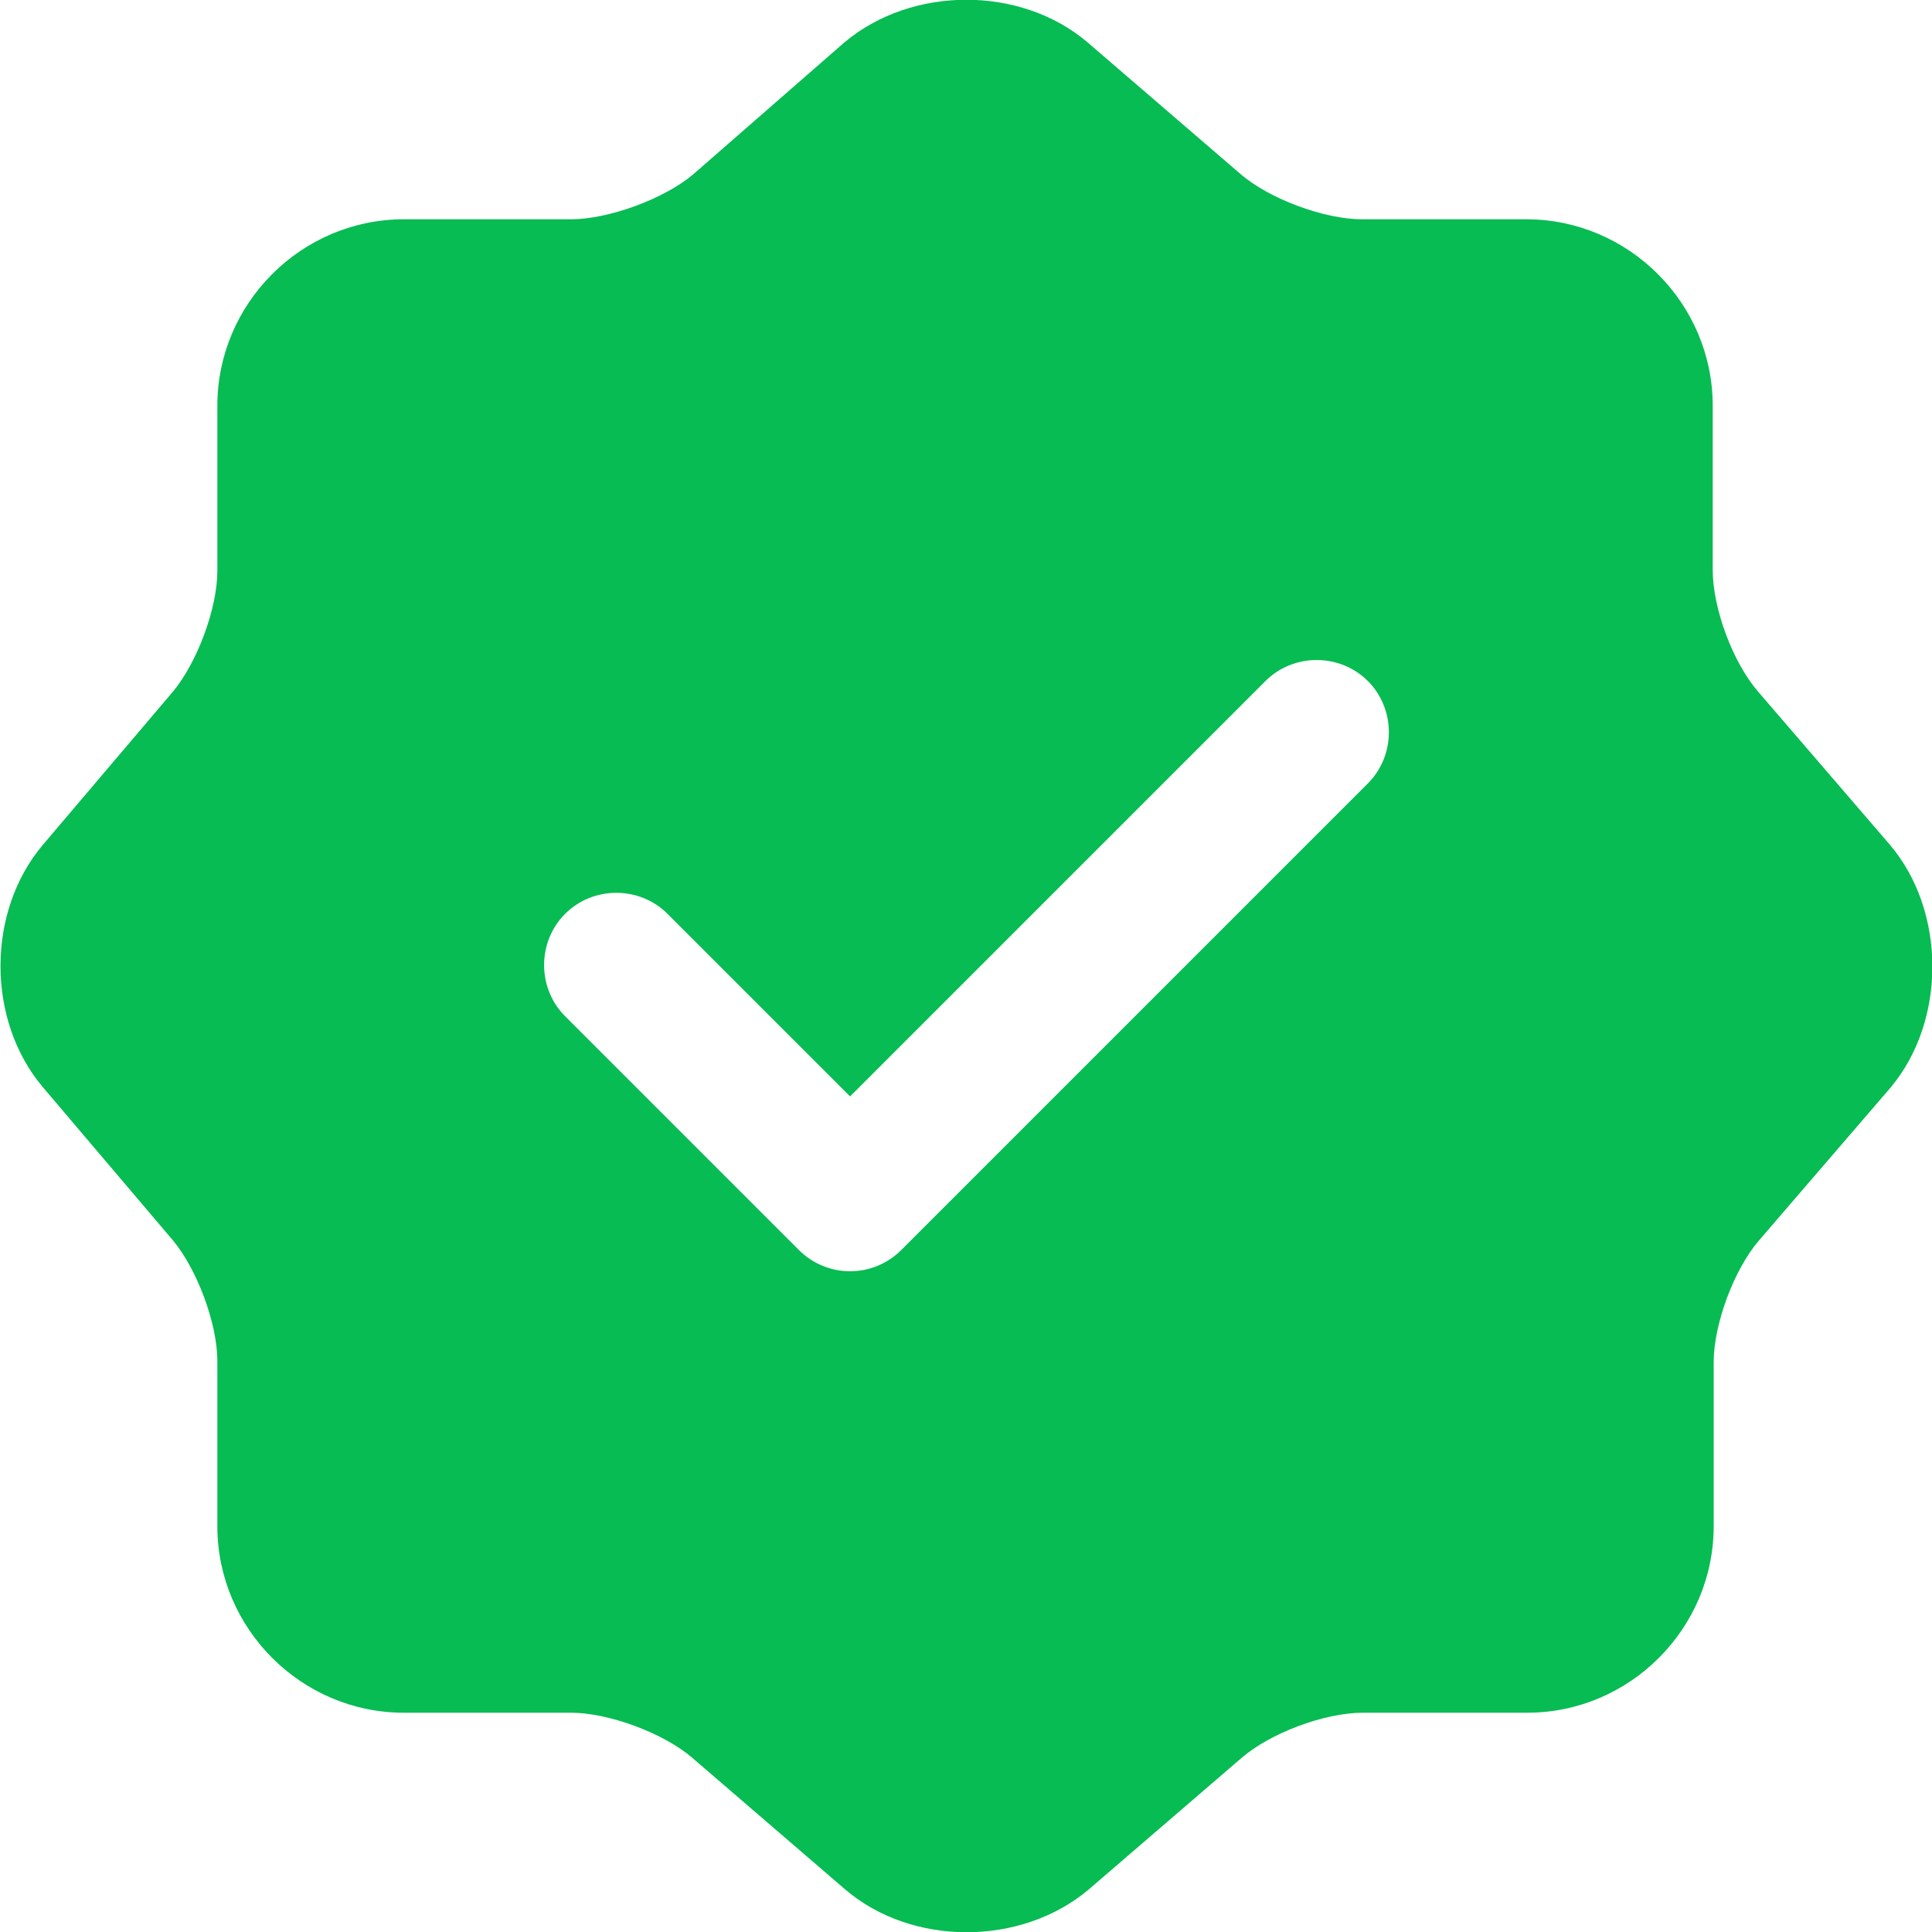 <svg width="20" height="20" viewBox="0 0 20 20" fill="none" xmlns="http://www.w3.org/2000/svg">
<path d="M19.56 8.74L18.2 7.16C17.94 6.86 17.73 6.3 17.73 5.9V4.2C17.73 3.14 16.86 2.27 15.8 2.27H14.1C13.71 2.27 13.14 2.06 12.84 1.8L11.26 0.44C10.57 -0.15 9.44 -0.15 8.74 0.44L7.17 1.81C6.87 2.06 6.3 2.27 5.91 2.27H4.18C3.12 2.27 2.25 3.14 2.25 4.2V5.91C2.25 6.3 2.04 6.86 1.79 7.16L0.44 8.75C-0.14 9.44 -0.14 10.56 0.44 11.25L1.79 12.84C2.04 13.14 2.25 13.7 2.25 14.09V15.8C2.25 16.86 3.12 17.73 4.18 17.73H5.91C6.3 17.73 6.87 17.94 7.17 18.2L8.75 19.56C9.44 20.15 10.57 20.15 11.27 19.56L12.85 18.2C13.15 17.94 13.71 17.73 14.11 17.73H15.81C16.87 17.73 17.74 16.86 17.74 15.8V14.1C17.74 13.71 17.95 13.14 18.21 12.84L19.57 11.26C20.15 10.57 20.15 9.43 19.56 8.74ZM14.16 8.11L9.33 12.94C9.19 13.08 9 13.16 8.8 13.16C8.6 13.16 8.41 13.08 8.27 12.94L5.85 10.52C5.56 10.23 5.56 9.75 5.85 9.46C6.14 9.17 6.62 9.17 6.91 9.46L8.8 11.35L13.1 7.05C13.39 6.76 13.87 6.76 14.16 7.05C14.45 7.34 14.45 7.82 14.16 8.11Z" fill="#07BC53"/>
</svg>
